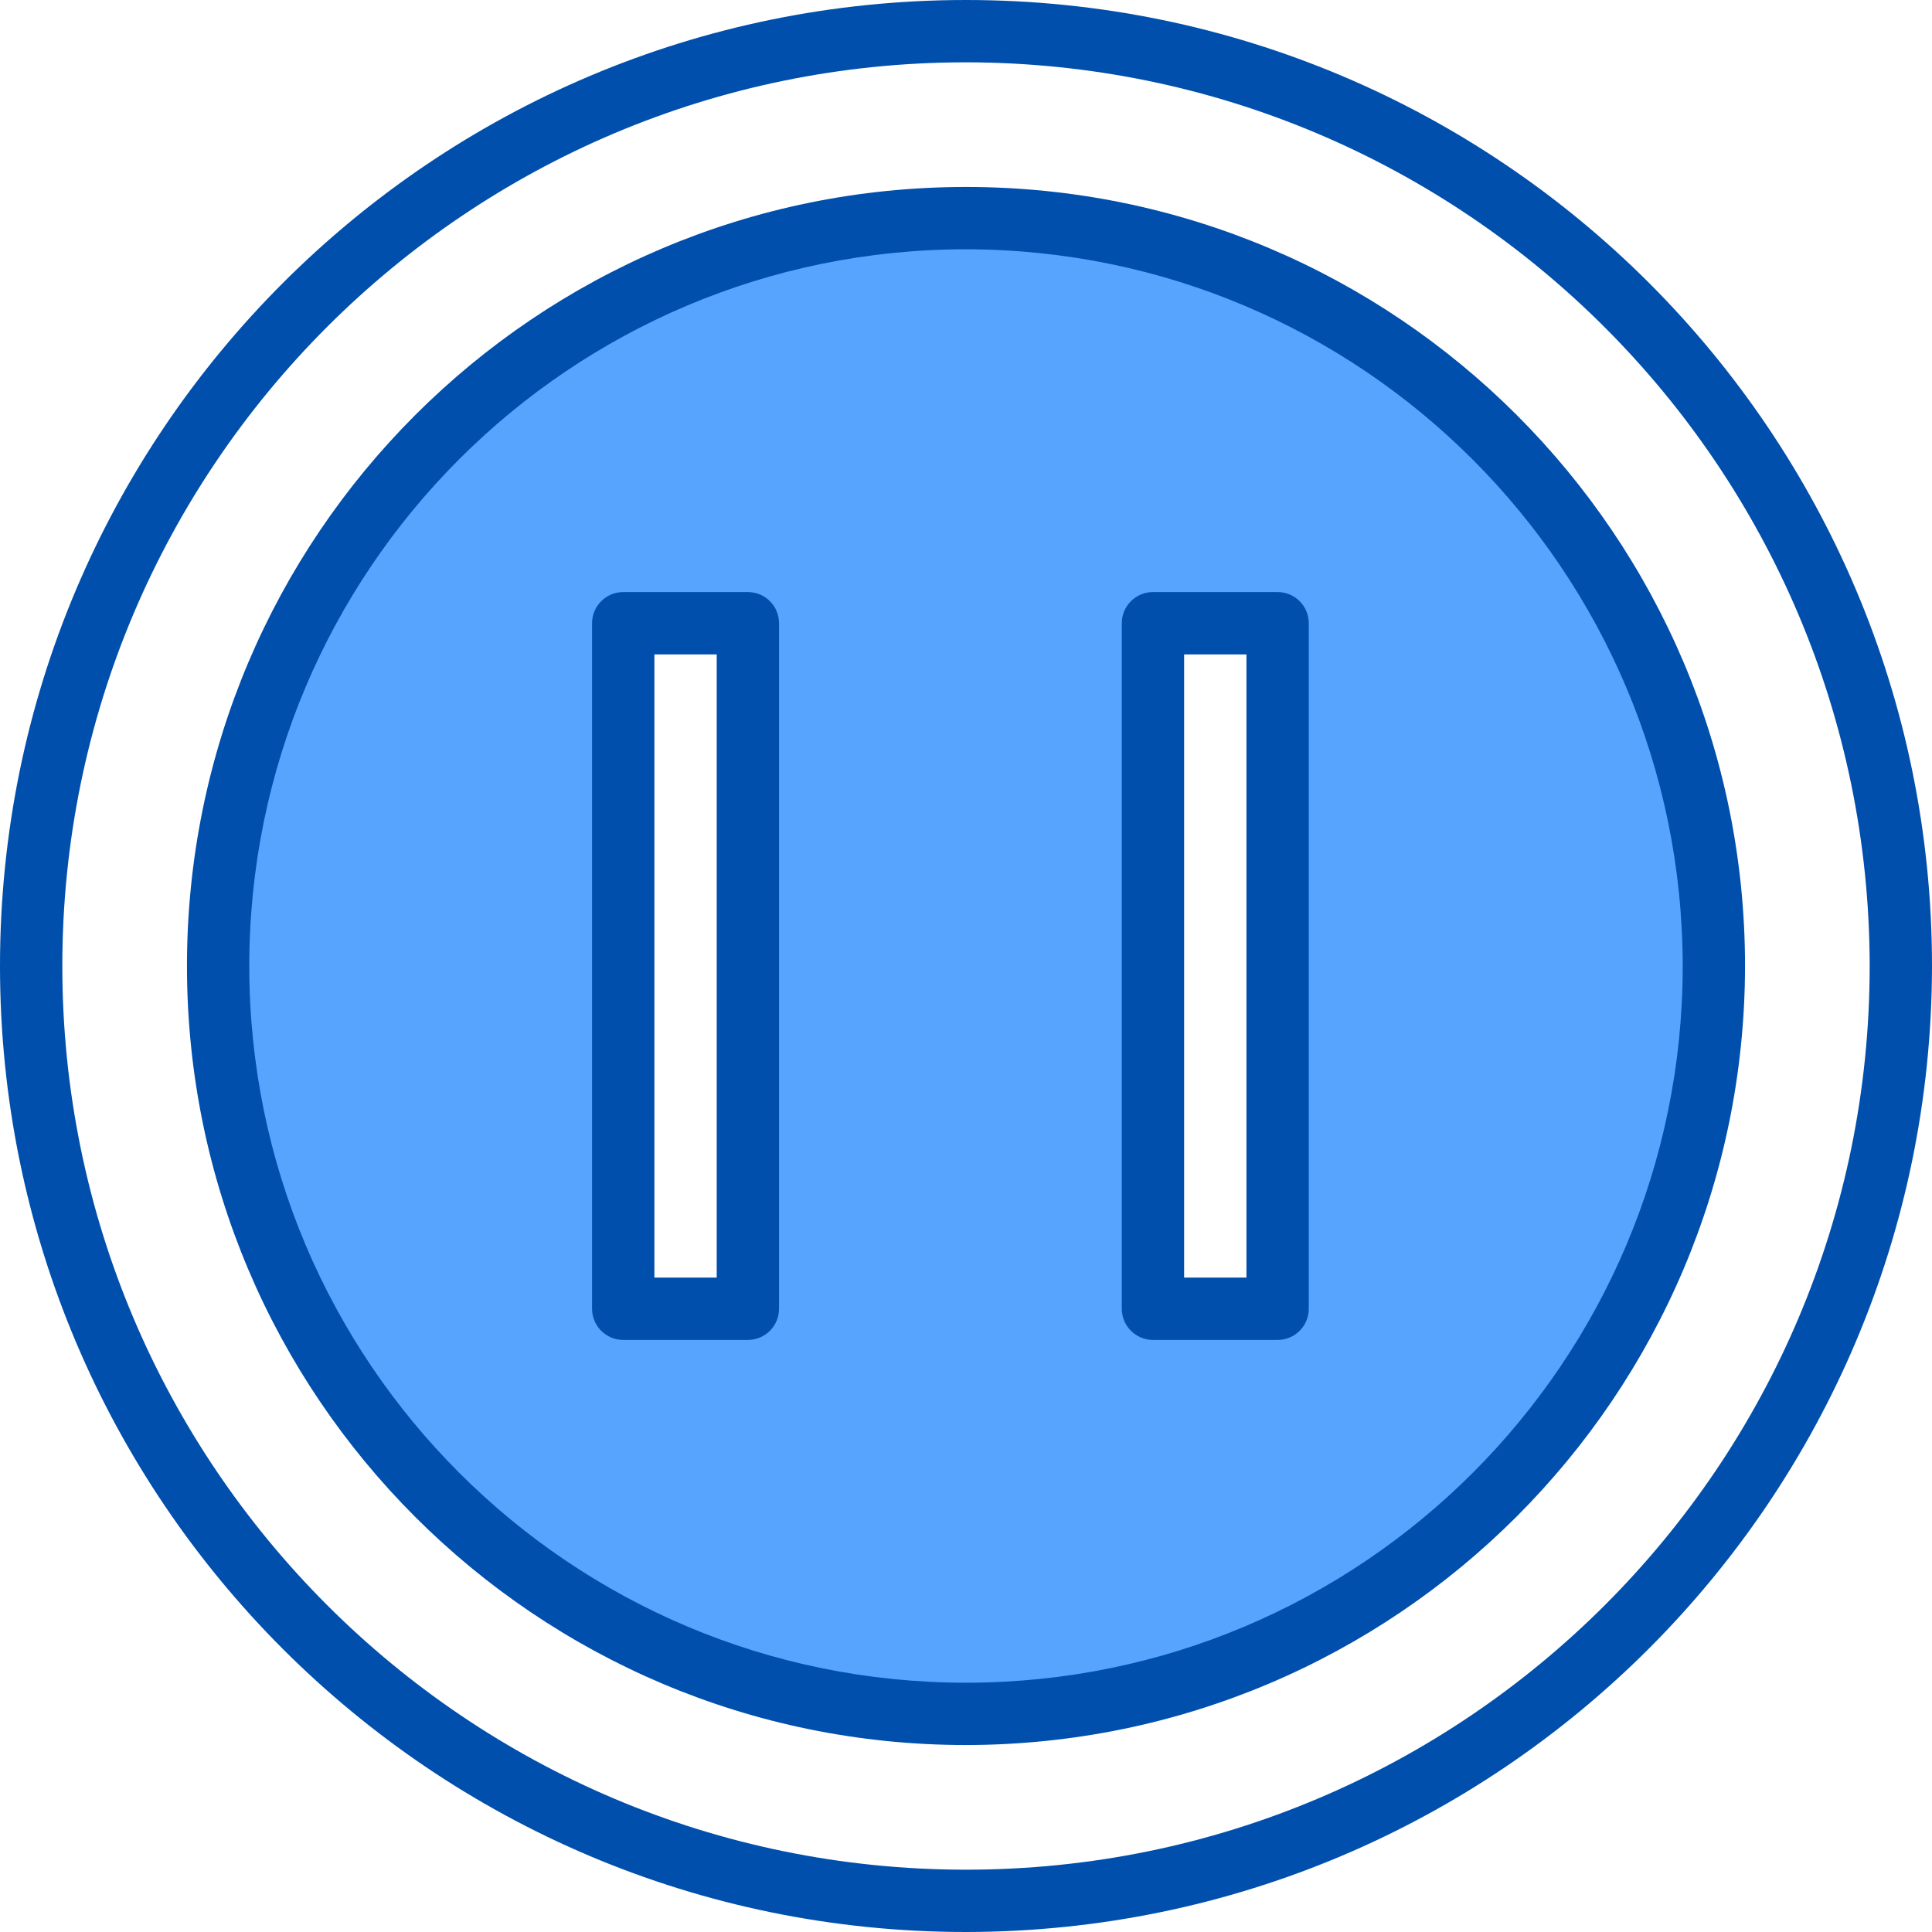 <svg height="496pt" viewBox="0 0 496 496" width="496pt" xmlns="http://www.w3.org/2000/svg"><path d="m248 56c-106.039 0-192 85.961-192 192s85.961 192 192 192 192-85.961 192-192-85.961-192-192-192zm-56 280h-32v-176h32zm136 0h-32v-176h32zm0 0" fill="#57a4ff"/><g fill="#004fac"><path d="m248 496c-136.965 0-248-111.035-248-248s111.035-248 248-248 248 111.035 248 248c-.16 136.902-111.098 247.84-248 248zm0-480c-128.129 0-232 103.871-232 232s103.871 232 232 232 232-103.871 232-232c-.141-128.07-103.93-231.859-232-232zm0 0"/><path d="m248 448c-110.457 0-200-89.543-200-200s89.543-200 200-200 200 89.543 200 200c-.125 110.406-89.594 199.875-200 200zm0-384c-101.621 0-184 82.379-184 184s82.379 184 184 184 184-82.379 184-184c-.113-101.574-82.426-183.887-184-184zm0 0"/><path d="m192 344h-32c-4.418 0-8-3.582-8-8v-176c0-4.418 3.582-8 8-8h32c4.418 0 8 3.582 8 8v176c0 4.418-3.582 8-8 8zm-24-16h16v-160h-16zm0 0"/><path d="m328 344h-32c-4.418 0-8-3.582-8-8v-176c0-4.418 3.582-8 8-8h32c4.418 0 8 3.582 8 8v176c0 4.418-3.582 8-8 8zm-24-16h16v-160h-16zm0 0"/></g></svg>